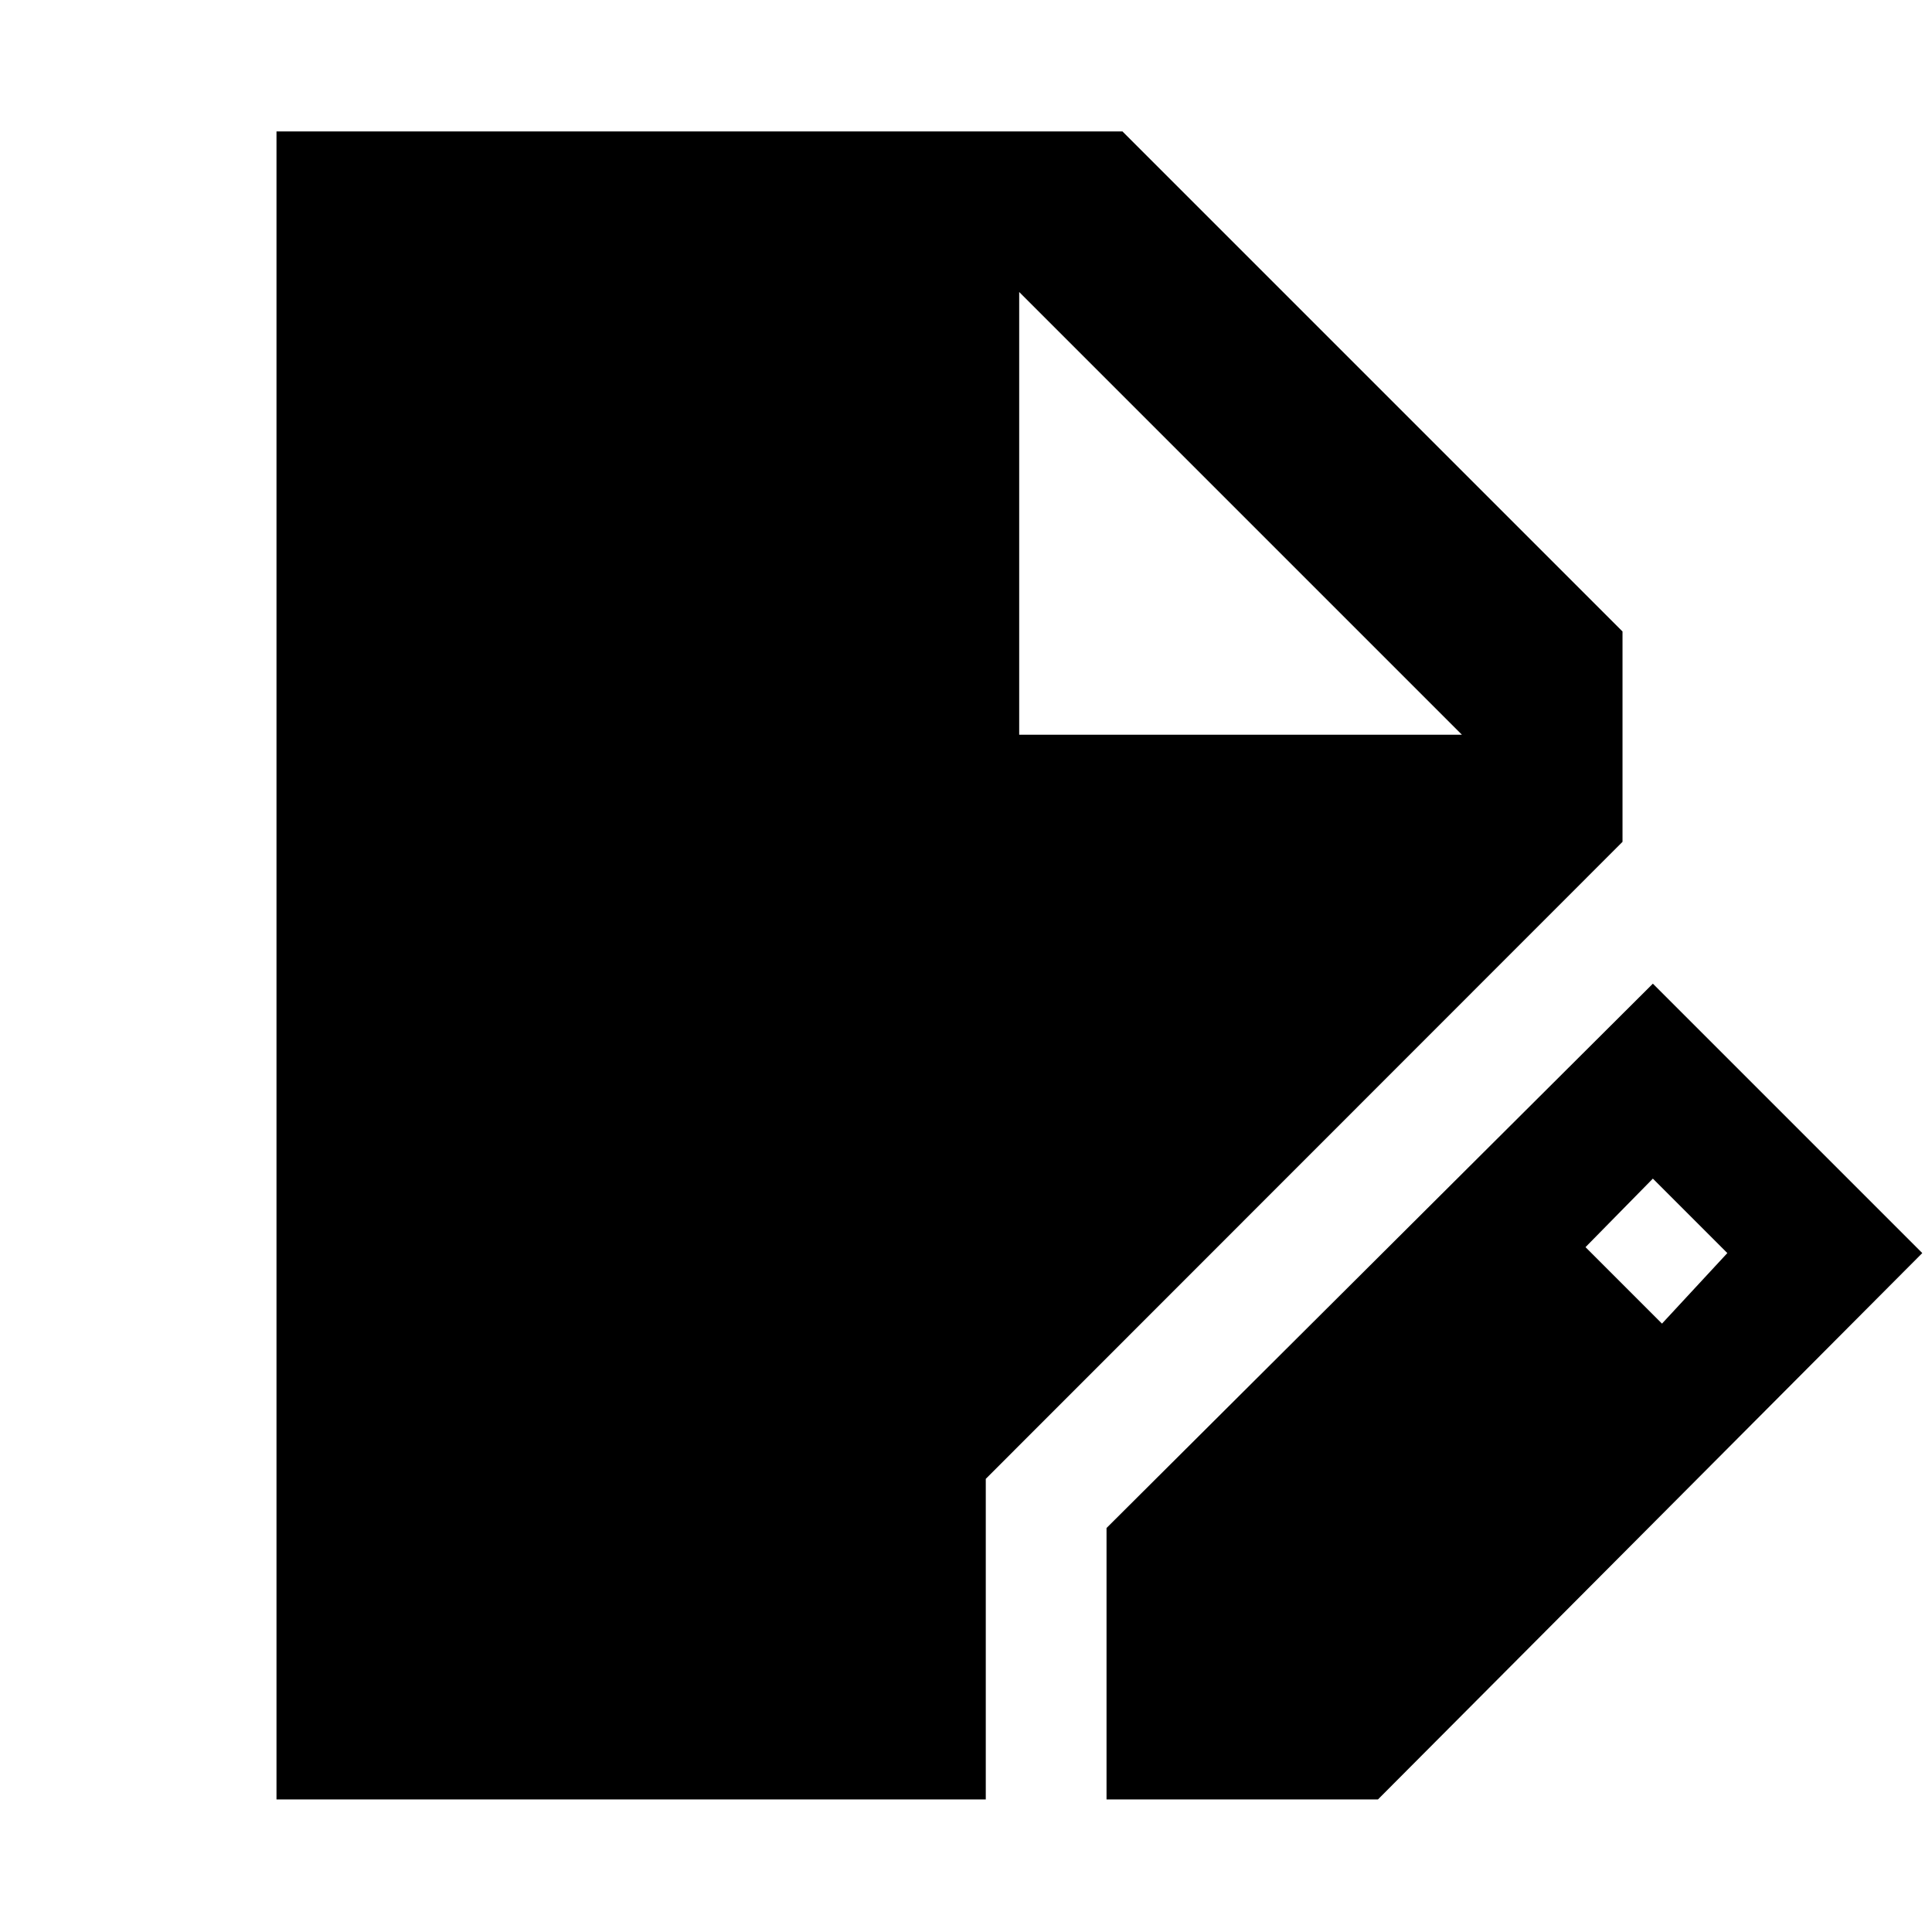 <svg xmlns="http://www.w3.org/2000/svg" width="48" height="48" viewBox="0 -960 960 960"><path d="M137.39-65.87V-894.7h420.35l248.48 248.48v104.52L489.83-225.17v159.3H137.39Zm412.44 0v-134.87L821.3-471.22l133.87 133.87L684.7-65.87H549.83Zm276-236.43 32.47-35.05-37-37-33.47 34.05 38 38Zm-319.4-292.61h220l-220-220 220 220-220-220v220Z"/></svg>